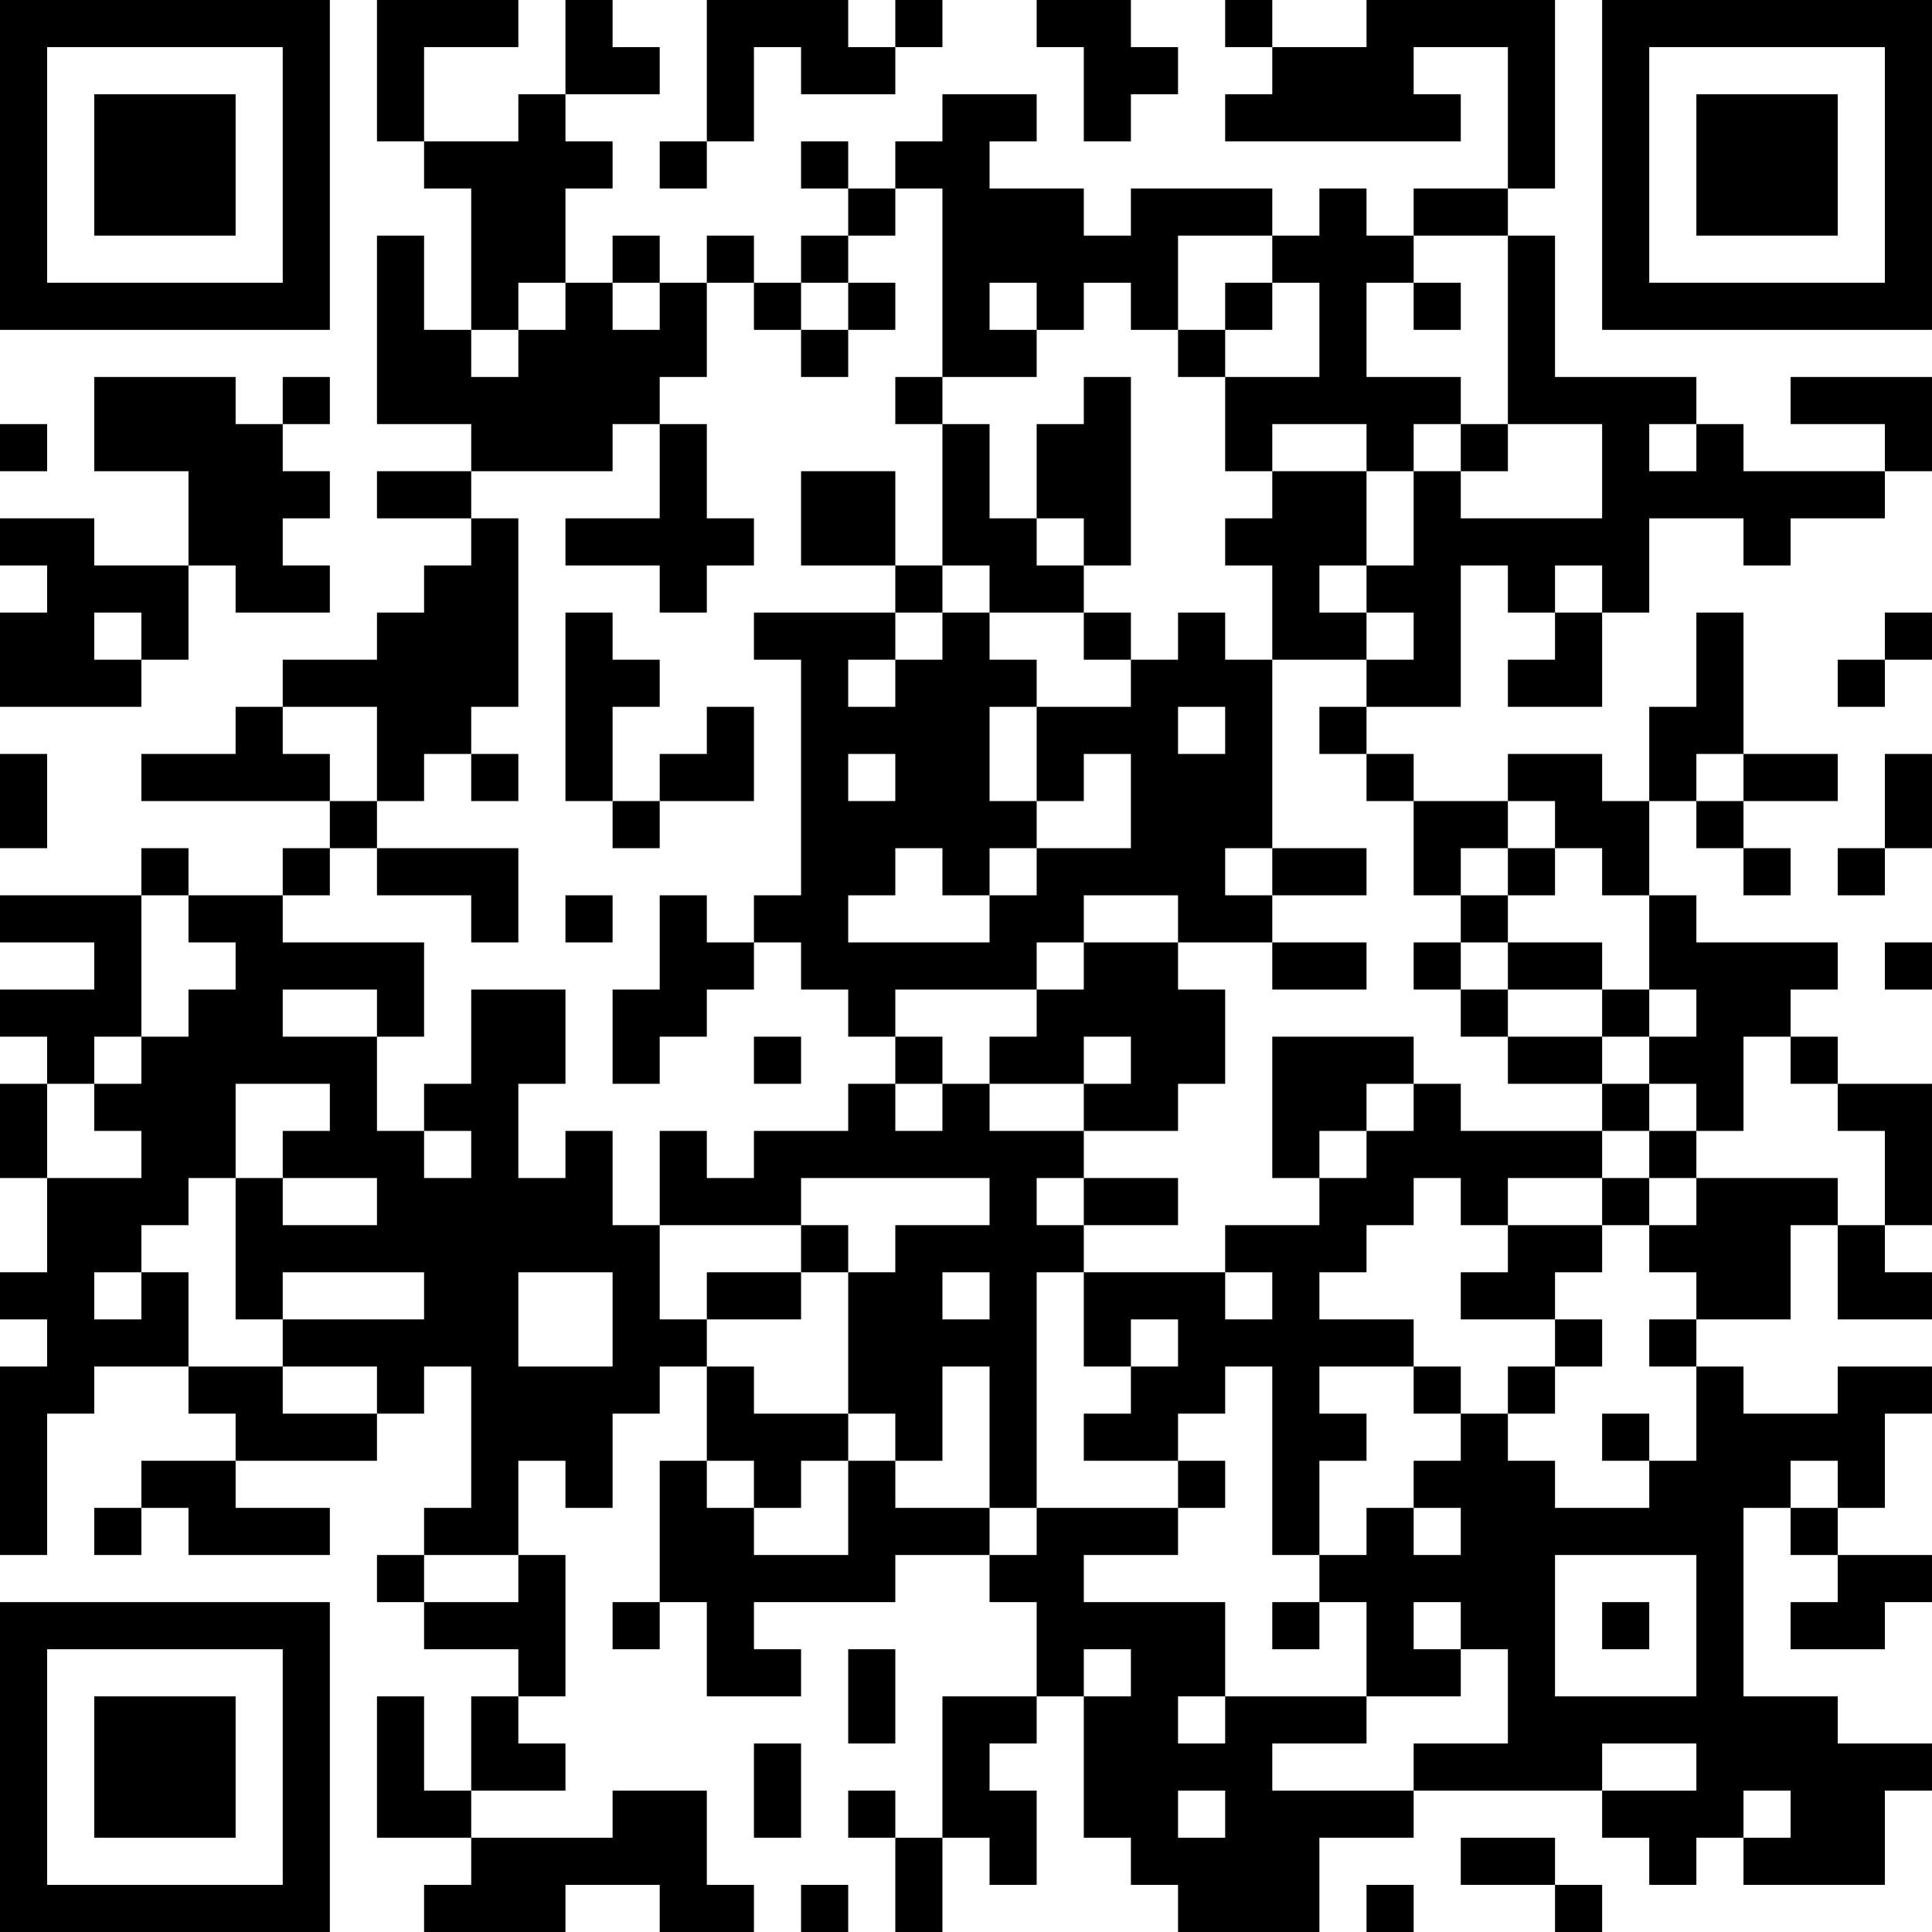 <?xml version="1.0" encoding="UTF-8"?>
<svg xmlns="http://www.w3.org/2000/svg" version="1.1" width="200" height="200" viewBox="0 0 200 200"><rect x="0" y="0" width="200" height="200" fill="#ffffff"/><g transform="scale(4.878)"><g transform="translate(0,0)"><path fill-rule="evenodd" d="M8 0L8 3L9 3L9 4L10 4L10 7L9 7L9 5L8 5L8 9L10 9L10 10L8 10L8 11L10 11L10 12L9 12L9 13L8 13L8 14L6 14L6 15L5 15L5 16L3 16L3 17L7 17L7 18L6 18L6 19L4 19L4 18L3 18L3 19L0 19L0 20L2 20L2 21L0 21L0 22L1 22L1 23L0 23L0 25L1 25L1 27L0 27L0 28L1 28L1 29L0 29L0 33L1 33L1 30L2 30L2 29L4 29L4 30L5 30L5 31L3 31L3 32L2 32L2 33L3 33L3 32L4 32L4 33L7 33L7 32L5 32L5 31L8 31L8 30L9 30L9 29L10 29L10 32L9 32L9 33L8 33L8 34L9 34L9 35L11 35L11 36L10 36L10 38L9 38L9 36L8 36L8 39L10 39L10 40L9 40L9 41L12 41L12 40L14 40L14 41L16 41L16 40L15 40L15 38L13 38L13 39L10 39L10 38L12 38L12 37L11 37L11 36L12 36L12 33L11 33L11 31L12 31L12 32L13 32L13 30L14 30L14 29L15 29L15 31L14 31L14 34L13 34L13 35L14 35L14 34L15 34L15 36L17 36L17 35L16 35L16 34L19 34L19 33L21 33L21 34L22 34L22 36L20 36L20 39L19 39L19 38L18 38L18 39L19 39L19 41L20 41L20 39L21 39L21 40L22 40L22 38L21 38L21 37L22 37L22 36L23 36L23 39L24 39L24 40L25 40L25 41L28 41L28 39L30 39L30 38L34 38L34 39L35 39L35 40L36 40L36 39L37 39L37 40L40 40L40 38L41 38L41 37L39 37L39 36L37 36L37 32L38 32L38 33L39 33L39 34L38 34L38 35L40 35L40 34L41 34L41 33L39 33L39 32L40 32L40 30L41 30L41 29L39 29L39 30L37 30L37 29L36 29L36 28L38 28L38 26L39 26L39 28L41 28L41 27L40 27L40 26L41 26L41 23L39 23L39 22L38 22L38 21L39 21L39 20L36 20L36 19L35 19L35 17L36 17L36 18L37 18L37 19L38 19L38 18L37 18L37 17L39 17L39 16L37 16L37 13L36 13L36 15L35 15L35 17L34 17L34 16L32 16L32 17L30 17L30 16L29 16L29 15L31 15L31 12L32 12L32 13L33 13L33 14L32 14L32 15L34 15L34 13L35 13L35 11L37 11L37 12L38 12L38 11L40 11L40 10L41 10L41 8L38 8L38 9L40 9L40 10L37 10L37 9L36 9L36 8L33 8L33 5L32 5L32 4L33 4L33 0L29 0L29 1L27 1L27 0L26 0L26 1L27 1L27 2L26 2L26 3L31 3L31 2L30 2L30 1L32 1L32 4L30 4L30 5L29 5L29 4L28 4L28 5L27 5L27 4L24 4L24 5L23 5L23 4L21 4L21 3L22 3L22 2L20 2L20 3L19 3L19 4L18 4L18 3L17 3L17 4L18 4L18 5L17 5L17 6L16 6L16 5L15 5L15 6L14 6L14 5L13 5L13 6L12 6L12 4L13 4L13 3L12 3L12 2L14 2L14 1L13 1L13 0L12 0L12 2L11 2L11 3L9 3L9 1L11 1L11 0ZM15 0L15 3L14 3L14 4L15 4L15 3L16 3L16 1L17 1L17 2L19 2L19 1L20 1L20 0L19 0L19 1L18 1L18 0ZM22 0L22 1L23 1L23 3L24 3L24 2L25 2L25 1L24 1L24 0ZM19 4L19 5L18 5L18 6L17 6L17 7L16 7L16 6L15 6L15 8L14 8L14 9L13 9L13 10L10 10L10 11L11 11L11 15L10 15L10 16L9 16L9 17L8 17L8 15L6 15L6 16L7 16L7 17L8 17L8 18L7 18L7 19L6 19L6 20L9 20L9 22L8 22L8 21L6 21L6 22L8 22L8 24L9 24L9 25L10 25L10 24L9 24L9 23L10 23L10 21L12 21L12 23L11 23L11 25L12 25L12 24L13 24L13 26L14 26L14 28L15 28L15 29L16 29L16 30L18 30L18 31L17 31L17 32L16 32L16 31L15 31L15 32L16 32L16 33L18 33L18 31L19 31L19 32L21 32L21 33L22 33L22 32L25 32L25 33L23 33L23 34L26 34L26 36L25 36L25 37L26 37L26 36L29 36L29 37L27 37L27 38L30 38L30 37L32 37L32 35L31 35L31 34L30 34L30 35L31 35L31 36L29 36L29 34L28 34L28 33L29 33L29 32L30 32L30 33L31 33L31 32L30 32L30 31L31 31L31 30L32 30L32 31L33 31L33 32L35 32L35 31L36 31L36 29L35 29L35 28L36 28L36 27L35 27L35 26L36 26L36 25L39 25L39 26L40 26L40 24L39 24L39 23L38 23L38 22L37 22L37 24L36 24L36 23L35 23L35 22L36 22L36 21L35 21L35 19L34 19L34 18L33 18L33 17L32 17L32 18L31 18L31 19L30 19L30 17L29 17L29 16L28 16L28 15L29 15L29 14L30 14L30 13L29 13L29 12L30 12L30 10L31 10L31 11L34 11L34 9L32 9L32 5L30 5L30 6L29 6L29 8L31 8L31 9L30 9L30 10L29 10L29 9L27 9L27 10L26 10L26 8L28 8L28 6L27 6L27 5L25 5L25 7L24 7L24 6L23 6L23 7L22 7L22 6L21 6L21 7L22 7L22 8L20 8L20 4ZM11 6L11 7L10 7L10 8L11 8L11 7L12 7L12 6ZM13 6L13 7L14 7L14 6ZM18 6L18 7L17 7L17 8L18 8L18 7L19 7L19 6ZM26 6L26 7L25 7L25 8L26 8L26 7L27 7L27 6ZM30 6L30 7L31 7L31 6ZM2 8L2 10L4 10L4 12L2 12L2 11L0 11L0 12L1 12L1 13L0 13L0 15L3 15L3 14L4 14L4 12L5 12L5 13L7 13L7 12L6 12L6 11L7 11L7 10L6 10L6 9L7 9L7 8L6 8L6 9L5 9L5 8ZM19 8L19 9L20 9L20 12L19 12L19 10L17 10L17 12L19 12L19 13L16 13L16 14L17 14L17 19L16 19L16 20L15 20L15 19L14 19L14 21L13 21L13 23L14 23L14 22L15 22L15 21L16 21L16 20L17 20L17 21L18 21L18 22L19 22L19 23L18 23L18 24L16 24L16 25L15 25L15 24L14 24L14 26L17 26L17 27L15 27L15 28L17 28L17 27L18 27L18 30L19 30L19 31L20 31L20 29L21 29L21 32L22 32L22 27L23 27L23 29L24 29L24 30L23 30L23 31L25 31L25 32L26 32L26 31L25 31L25 30L26 30L26 29L27 29L27 33L28 33L28 31L29 31L29 30L28 30L28 29L30 29L30 30L31 30L31 29L30 29L30 28L28 28L28 27L29 27L29 26L30 26L30 25L31 25L31 26L32 26L32 27L31 27L31 28L33 28L33 29L32 29L32 30L33 30L33 29L34 29L34 28L33 28L33 27L34 27L34 26L35 26L35 25L36 25L36 24L35 24L35 23L34 23L34 22L35 22L35 21L34 21L34 20L32 20L32 19L33 19L33 18L32 18L32 19L31 19L31 20L30 20L30 21L31 21L31 22L32 22L32 23L34 23L34 24L31 24L31 23L30 23L30 22L27 22L27 25L28 25L28 26L26 26L26 27L23 27L23 26L25 26L25 25L23 25L23 24L25 24L25 23L26 23L26 21L25 21L25 20L27 20L27 21L29 21L29 20L27 20L27 19L29 19L29 18L27 18L27 14L29 14L29 13L28 13L28 12L29 12L29 10L27 10L27 11L26 11L26 12L27 12L27 14L26 14L26 13L25 13L25 14L24 14L24 13L23 13L23 12L24 12L24 8L23 8L23 9L22 9L22 11L21 11L21 9L20 9L20 8ZM0 9L0 10L1 10L1 9ZM14 9L14 11L12 11L12 12L14 12L14 13L15 13L15 12L16 12L16 11L15 11L15 9ZM31 9L31 10L32 10L32 9ZM35 9L35 10L36 10L36 9ZM22 11L22 12L23 12L23 11ZM20 12L20 13L19 13L19 14L18 14L18 15L19 15L19 14L20 14L20 13L21 13L21 14L22 14L22 15L21 15L21 17L22 17L22 18L21 18L21 19L20 19L20 18L19 18L19 19L18 19L18 20L21 20L21 19L22 19L22 18L24 18L24 16L23 16L23 17L22 17L22 15L24 15L24 14L23 14L23 13L21 13L21 12ZM33 12L33 13L34 13L34 12ZM2 13L2 14L3 14L3 13ZM12 13L12 17L13 17L13 18L14 18L14 17L16 17L16 15L15 15L15 16L14 16L14 17L13 17L13 15L14 15L14 14L13 14L13 13ZM40 13L40 14L39 14L39 15L40 15L40 14L41 14L41 13ZM25 15L25 16L26 16L26 15ZM0 16L0 18L1 18L1 16ZM10 16L10 17L11 17L11 16ZM18 16L18 17L19 17L19 16ZM36 16L36 17L37 17L37 16ZM40 16L40 18L39 18L39 19L40 19L40 18L41 18L41 16ZM8 18L8 19L10 19L10 20L11 20L11 18ZM26 18L26 19L27 19L27 18ZM3 19L3 22L2 22L2 23L1 23L1 25L3 25L3 24L2 24L2 23L3 23L3 22L4 22L4 21L5 21L5 20L4 20L4 19ZM12 19L12 20L13 20L13 19ZM23 19L23 20L22 20L22 21L19 21L19 22L20 22L20 23L19 23L19 24L20 24L20 23L21 23L21 24L23 24L23 23L24 23L24 22L23 22L23 23L21 23L21 22L22 22L22 21L23 21L23 20L25 20L25 19ZM31 20L31 21L32 21L32 22L34 22L34 21L32 21L32 20ZM40 20L40 21L41 21L41 20ZM16 22L16 23L17 23L17 22ZM5 23L5 25L4 25L4 26L3 26L3 27L2 27L2 28L3 28L3 27L4 27L4 29L6 29L6 30L8 30L8 29L6 29L6 28L9 28L9 27L6 27L6 28L5 28L5 25L6 25L6 26L8 26L8 25L6 25L6 24L7 24L7 23ZM29 23L29 24L28 24L28 25L29 25L29 24L30 24L30 23ZM34 24L34 25L32 25L32 26L34 26L34 25L35 25L35 24ZM17 25L17 26L18 26L18 27L19 27L19 26L21 26L21 25ZM22 25L22 26L23 26L23 25ZM11 27L11 29L13 29L13 27ZM20 27L20 28L21 28L21 27ZM26 27L26 28L27 28L27 27ZM24 28L24 29L25 29L25 28ZM34 30L34 31L35 31L35 30ZM38 31L38 32L39 32L39 31ZM9 33L9 34L11 34L11 33ZM33 33L33 36L36 36L36 33ZM27 34L27 35L28 35L28 34ZM34 34L34 35L35 35L35 34ZM18 35L18 37L19 37L19 35ZM23 35L23 36L24 36L24 35ZM16 37L16 39L17 39L17 37ZM34 37L34 38L36 38L36 37ZM25 38L25 39L26 39L26 38ZM37 38L37 39L38 39L38 38ZM31 39L31 40L33 40L33 41L34 41L34 40L33 40L33 39ZM17 40L17 41L18 41L18 40ZM29 40L29 41L30 41L30 40ZM0 0L0 7L7 7L7 0ZM1 1L1 6L6 6L6 1ZM2 2L2 5L5 5L5 2ZM34 0L34 7L41 7L41 0ZM35 1L35 6L40 6L40 1ZM36 2L36 5L39 5L39 2ZM0 34L0 41L7 41L7 34ZM1 35L1 40L6 40L6 35ZM2 36L2 39L5 39L5 36Z" fill="#000000"/></g></g></svg>
